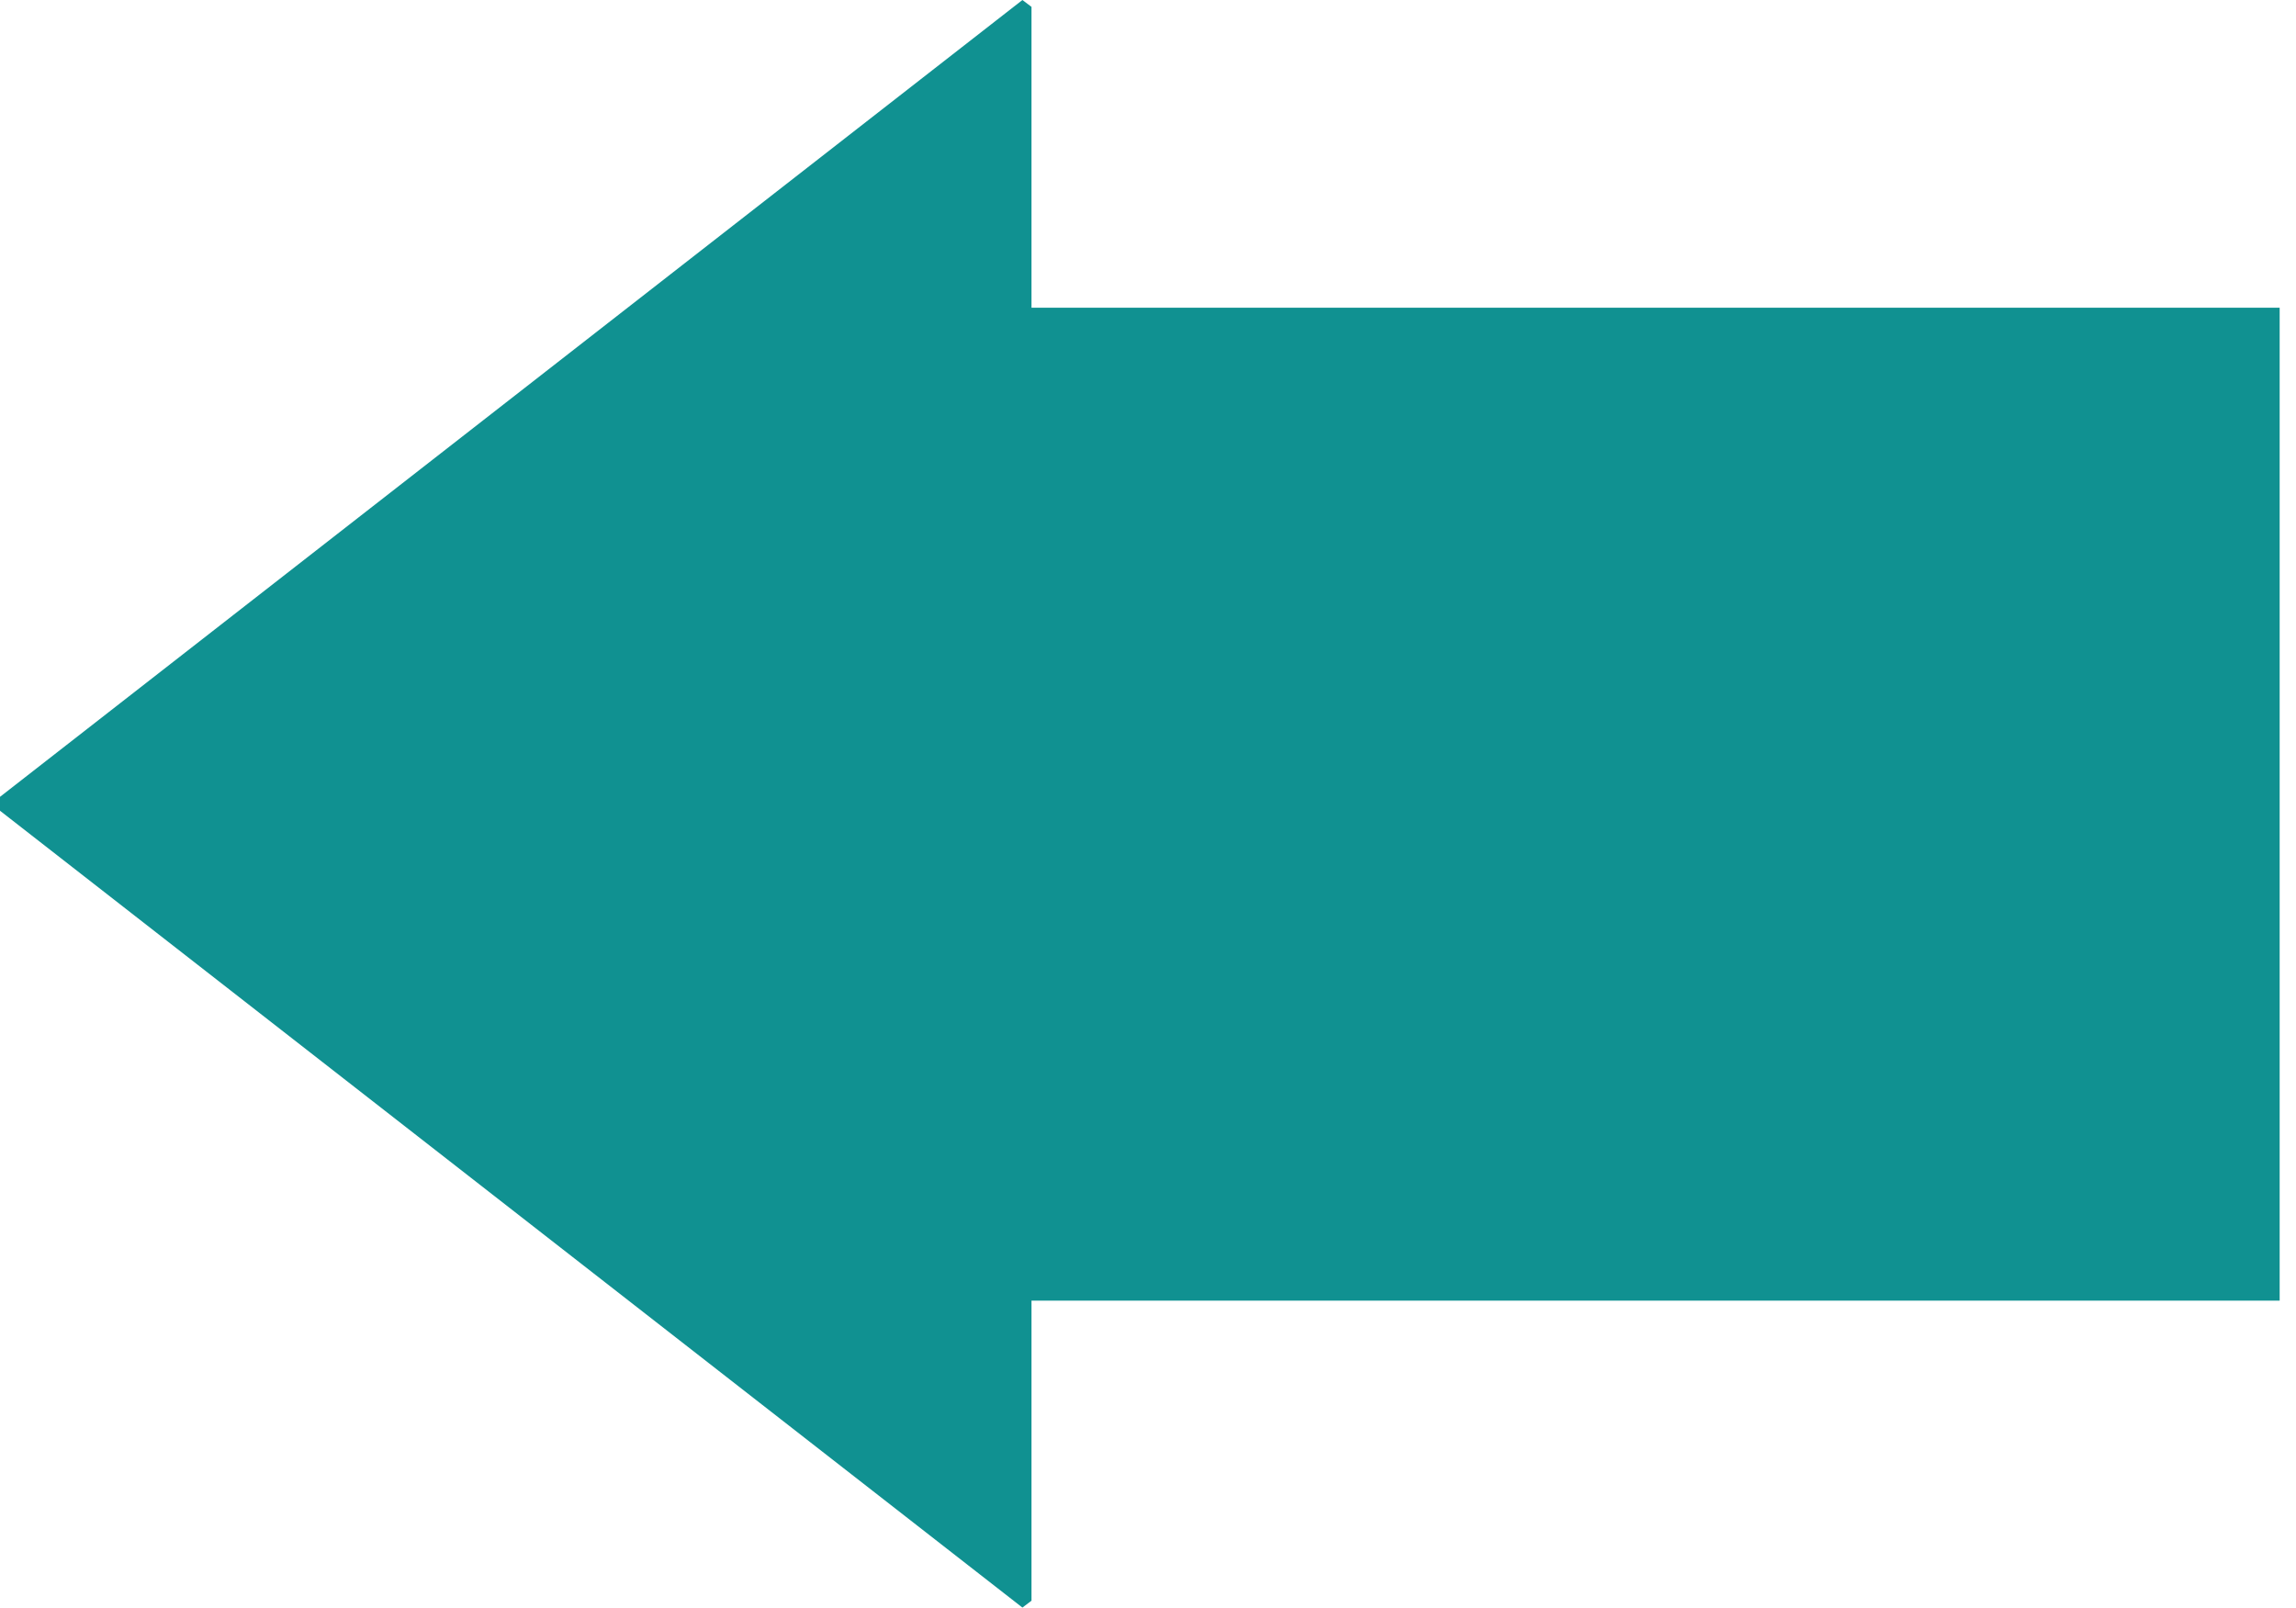 <?xml version="1.0" encoding="UTF-8" standalone="no"?>
<svg
   version="1.1"
   width="114.516"
   height="80.224"
   id="svg4"
   viewBox="0 0 114.516 80.224"
   preserveAspectRatio="none"
   sodipodi:docname="backArrow.svg"
   inkscape:version="1.2.2 (732a01da63, 2022-12-09)"
   xmlns:inkscape="http://www.inkscape.org/namespaces/inkscape"
   xmlns:sodipodi="http://sodipodi.sourceforge.net/DTD/sodipodi-0.dtd"
   xmlns:xlink="http://www.w3.org/1999/xlink"
   xmlns="http://www.w3.org/2000/svg"
   xmlns:svg="http://www.w3.org/2000/svg">
  <defs
     id="defs8">
    <linearGradient
       id="sciquel_teal"
       inkscape:swatch="solid">
      <stop
         style="stop-color:#109191;stop-opacity:1;"
         offset="0"
         id="stop851" />
    </linearGradient>
    <linearGradient
       inkscape:collect="always"
       xlink:href="#sciquel_teal"
       id="linearGradient2314"
       x1="0"
       y1="57.5"
       x2="100"
       y2="57.5"
       gradientUnits="userSpaceOnUse" />
    <linearGradient
       inkscape:collect="always"
       xlink:href="#sciquel_teal"
       id="linearGradient3048"
       x1="-113.701"
       y1="40.112"
       x2="-38.577"
       y2="40.112"
       gradientUnits="userSpaceOnUse" />
    <linearGradient
       inkscape:collect="always"
       xlink:href="#sciquel_teal"
       id="linearGradient3064"
       x1="0.152"
       y1="40.112"
       x2="114.516"
       y2="40.112"
       gradientUnits="userSpaceOnUse" />
  </defs>
  <sodipodi:namedview
     id="namedview6"
     pagecolor="#ffffff"
     bordercolor="#000000"
     borderopacity="0.25"
     inkscape:showpageshadow="2"
     inkscape:pageopacity="0.0"
     inkscape:pagecheckerboard="0"
     inkscape:deskcolor="#d1d1d1"
     showgrid="false"
     inkscape:zoom="4.1499999"
     inkscape:cx="12.289157"
     inkscape:cy="32.409639"
     inkscape:window-width="1920"
     inkscape:window-height="991"
     inkscape:window-x="-9"
     inkscape:window-y="-9"
     inkscape:window-maximized="1"
     inkscape:current-layer="g3058" />
  <g
     id="g3058"
     style="stroke:url(#linearGradient3064)">
    <polygon
       points="0,100 50,15 100,100 "
       id="polygon2"
       transform="matrix(0,0.795,0.6,0,-8.853,0.343)"
       style="fill:url(#linearGradient2314);fill-opacity:1;stroke:url(#linearGradient3064);stroke-linecap:round;stroke-linejoin:bevel;stroke-opacity:1;paint-order:normal" />
    <rect
       style="fill:url(#linearGradient3048);fill-opacity:1;stroke:url(#linearGradient3064);stroke-width:1.63;stroke-linecap:round;stroke-linejoin:bevel;stroke-opacity:1;paint-order:normal"
       id="rect1688"
       width="75.125"
       height="49.527"
       x="-113.701"
       y="15.349"
       ry="0"
       transform="scale(-1,1)" />
  </g>
</svg>
